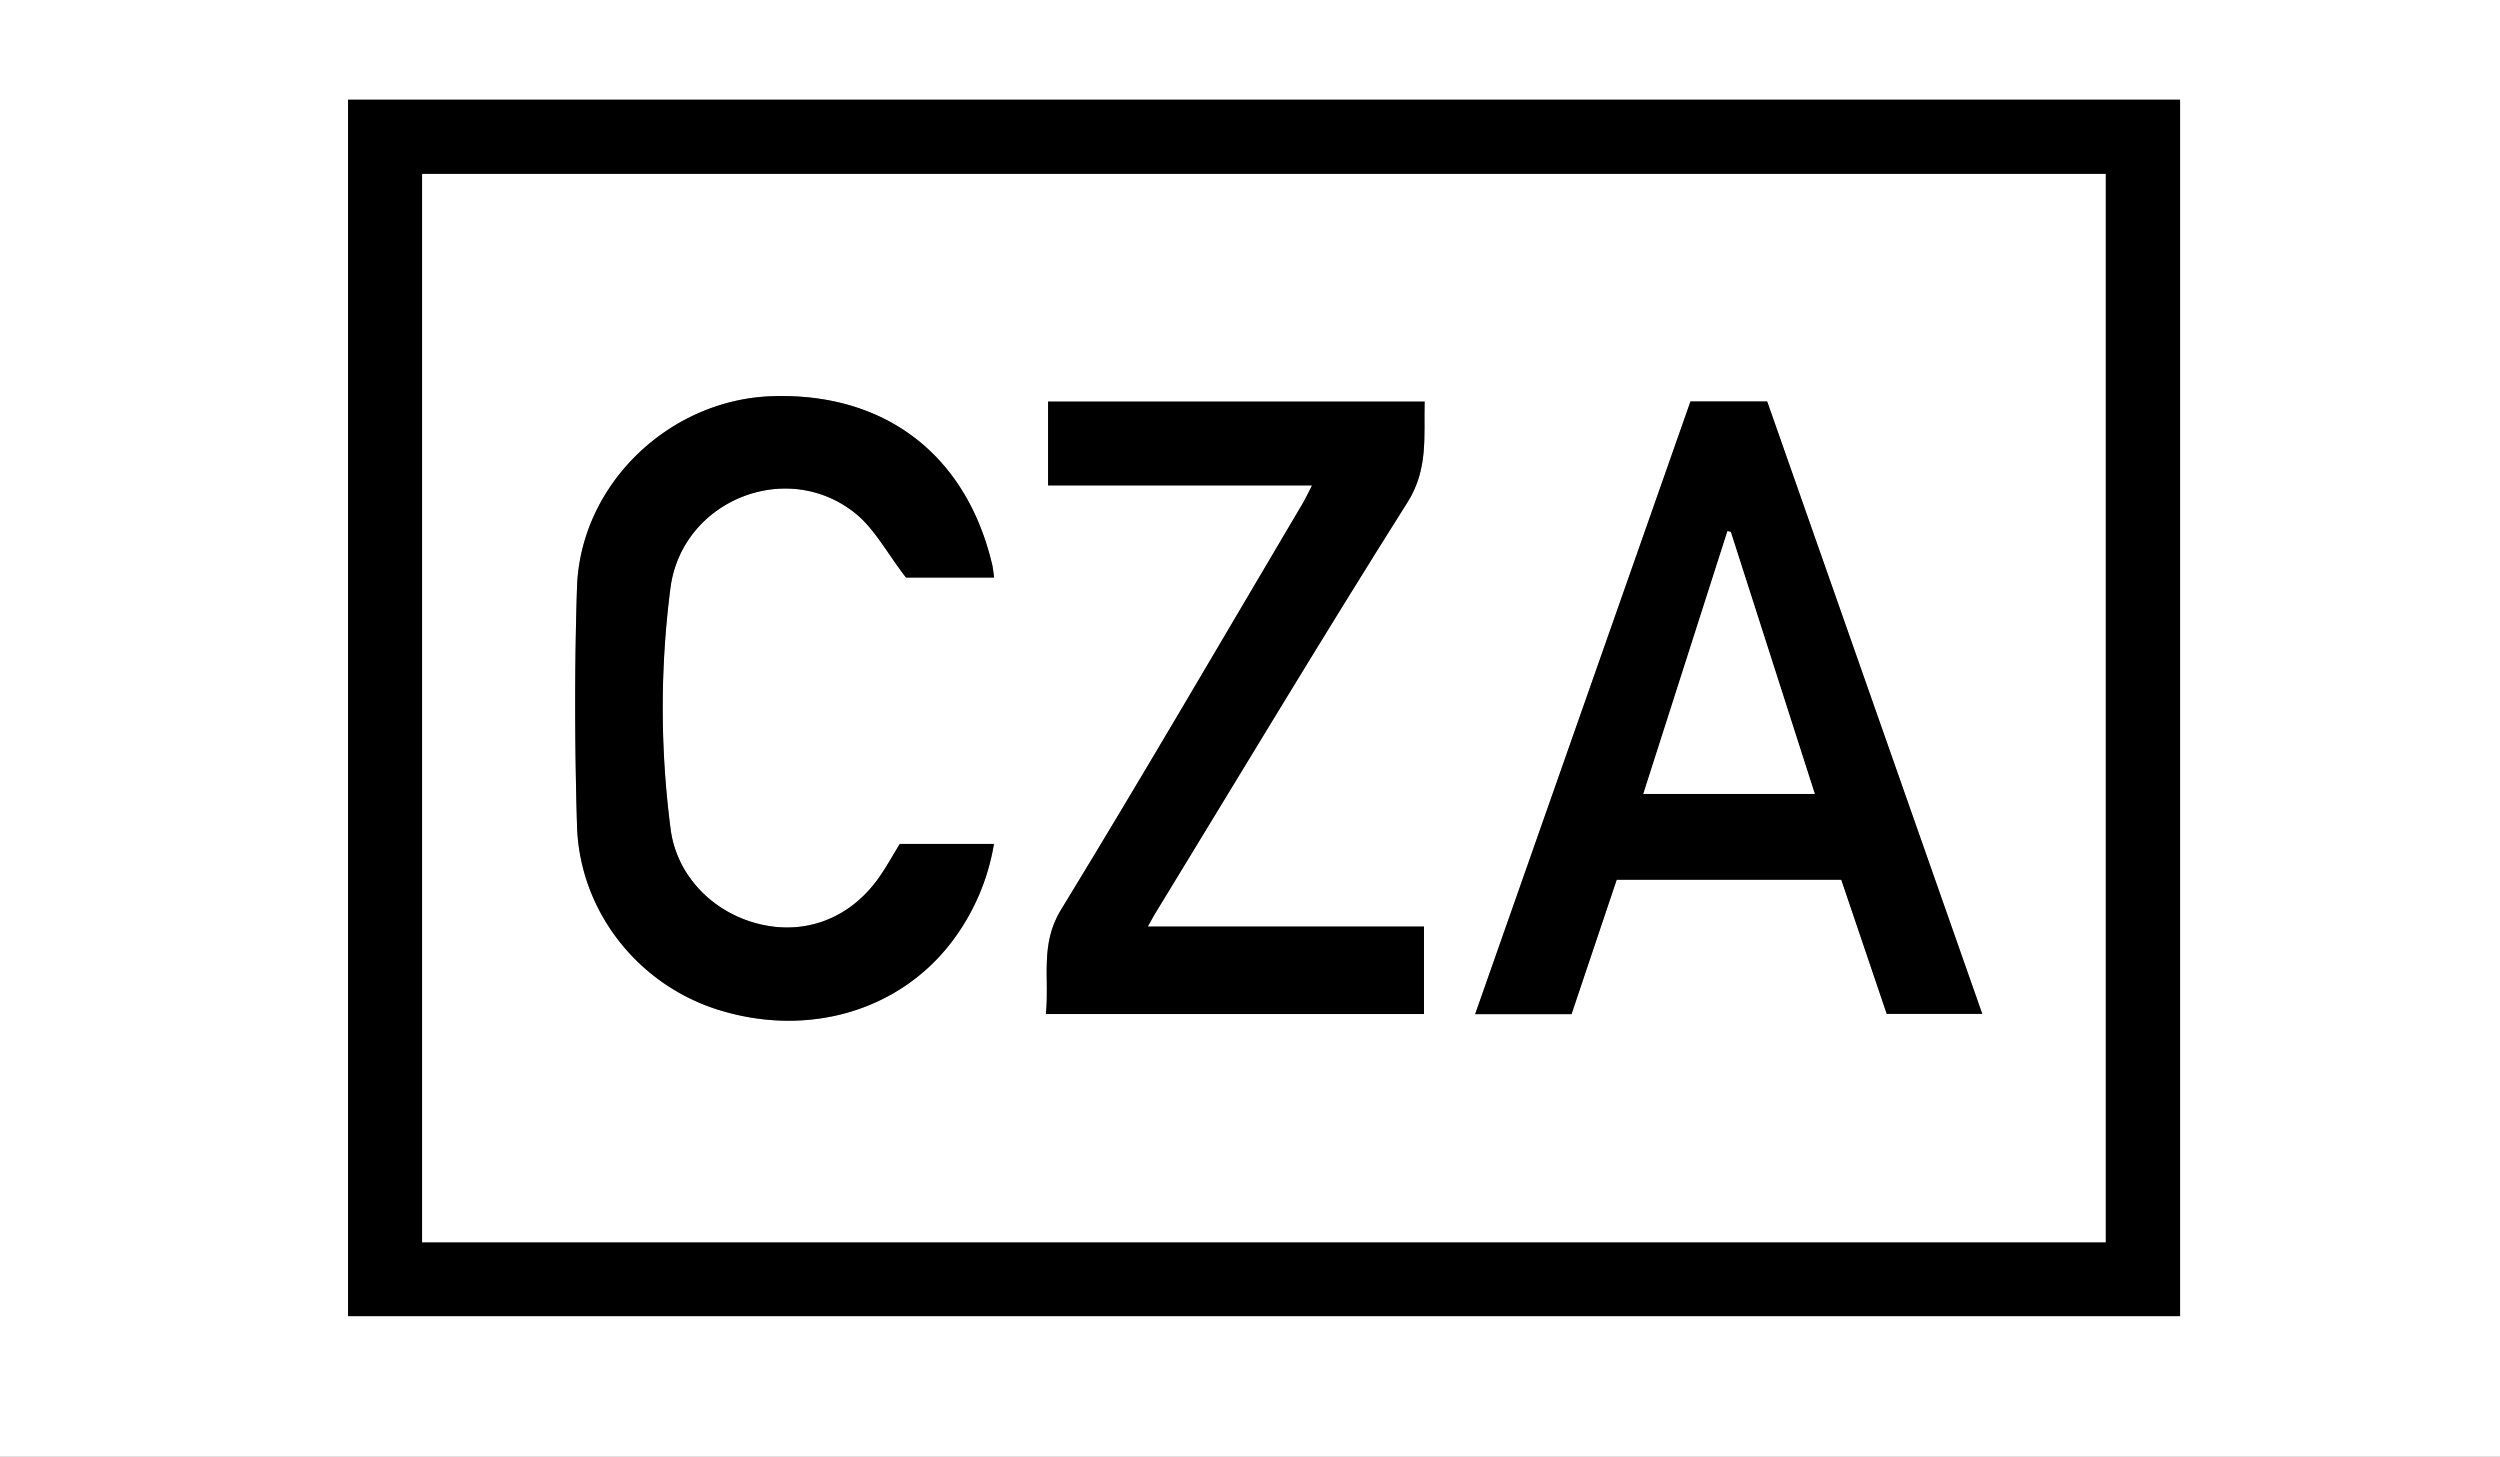 <svg id="Livello_1" data-name="Livello 1" xmlns="http://www.w3.org/2000/svg" width="749.94" height="436.94" viewBox="0 0 749.94 436.94">
  <rect x="0" y="0" width="749.94" height="436.94" fill="#808080" stroke="none"/>
  <defs>
    <style>
      .cls-1 {
        fill: #fff;
      }
    </style>
  </defs>
  <title>cza</title>
  <g>
    <path class="cls-1" d="M-274,319V-118H476V319ZM380-88.06H-169.56v364.9H380Z" transform="translate(273.97 117.97)"/>
    <path d="M380-88.06v364.9H-169.56V-88.06Zm-527.3,342.73h505V-65.8h-505Z" transform="translate(273.97 117.97)"/>
    <path class="cls-1" d="M-147.34,254.67V-65.8h505V254.67Zm468-68.51C299,124.51,277.54,63.42,256.12,2.45h-23l-64.59,183.8h28.86L211,145.93h67.42L292,186.16ZM153.38,2.5H40.43V27.63h79.19c-1.19,2.31-1.93,3.93-2.83,5.45C92.71,73.77,68.92,114.64,44.28,155c-6.36,10.41-3.38,20.67-4.51,31.22H153.19V160H70.33c1-1.8,1.54-2.81,2.13-3.79,25.17-41.21,50-82.63,75.76-123.45C154.53,22.75,153.1,13,153.38,2.5ZM24.24,55.27c-.26-1.78-.35-3-.61-4.06C15.79,18.34-8.63-.26-42.4.89c-30.94,1-57.47,26.54-58.47,57.39-.77,23.78-.7,47.62,0,71.4.74,25.72,18.36,47.87,42.6,55.35,26.61,8.21,53.88.35,69.72-20.36a66.38,66.38,0,0,0,12.74-29.48H-4.06c-2.33,3.74-4.3,7.42-6.74,10.75-8.68,11.82-21.93,16.66-35.62,13.24-14-3.49-24.73-14.69-26.44-28.69a280.83,280.83,0,0,1,0-72.24c3.54-26,34.58-38.66,55.19-22.45,6,4.71,9.81,12.19,15.45,19.47Z" transform="translate(273.97 117.97)"/>
    <path d="M320.65,186.16H292l-13.64-40.23H211l-13.54,40.32H168.55L233.14,2.45h23C277.54,63.42,299,124.51,320.65,186.16ZM245.22,41.62l-1-.25c-8.39,26.19-16.77,52.37-25.24,78.82h51.42Z" transform="translate(273.97 117.97)"/>
    <path d="M153.38,2.5c-.28,10.46,1.15,20.25-5.16,30.23C122.45,73.55,97.63,115,72.46,156.18c-.59,1-1.12,2-2.13,3.79h82.86v26.24H39.77c1.13-10.55-1.85-20.81,4.51-31.22,24.64-40.35,48.43-81.22,72.51-121.91.9-1.52,1.64-3.14,2.83-5.45H40.43V2.5Z" transform="translate(273.97 117.97)"/>
    <path d="M24.24,55.27H-2.19C-7.83,48-11.65,40.51-17.64,35.8c-20.61-16.21-51.65-3.56-55.19,22.45a280.83,280.83,0,0,0,0,72.24c1.71,14,12.48,25.2,26.44,28.69,13.69,3.42,26.94-1.42,35.62-13.24,2.44-3.33,4.41-7,6.74-10.75H24.18a66.38,66.38,0,0,1-12.74,29.48C-4.4,185.38-31.67,193.24-58.28,185c-24.24-7.48-41.86-29.63-42.6-55.35-.69-23.78-.76-47.62,0-71.4C-99.87,27.43-73.34,1.94-42.4.89c33.77-1.15,58.19,17.45,66,50.32C23.89,52.32,24,53.49,24.24,55.27Z" transform="translate(273.97 117.97)"/>
    <path class="cls-1" d="M245.22,41.62l25.2,78.57H219c8.47-26.45,16.85-52.63,25.24-78.82Z" transform="translate(273.97 117.97)"/>
  </g>
</svg>
